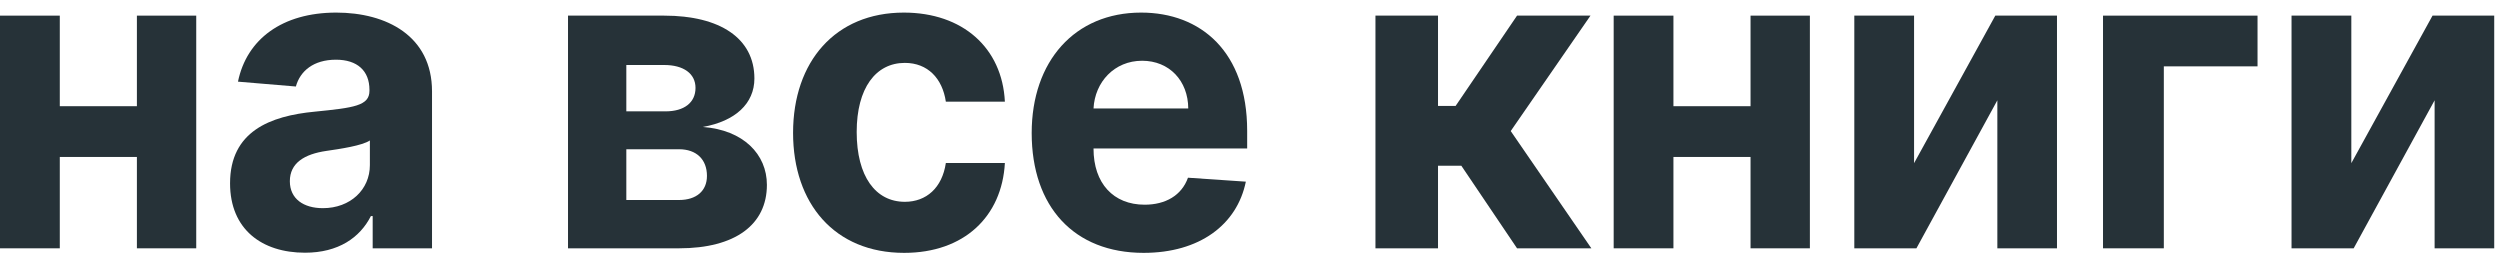 <svg width="83" height="9" viewBox="0 0 83 9" fill="none" xmlns="http://www.w3.org/2000/svg">
<path d="M1.985 0.519H0V8.244H1.985V5.211H4.545V8.244H6.515V0.519H4.545V3.526H1.985V0.519Z" fill="#263238"/>
<path d="M10.125 8.39C11.232 8.39 11.949 7.892 12.314 7.173H12.373V8.244H14.343V3.033C14.343 1.193 12.831 0.418 11.164 0.418C9.369 0.418 8.189 1.303 7.901 2.711L9.823 2.872C9.964 2.359 10.408 1.982 11.154 1.982C11.861 1.982 12.266 2.349 12.266 2.983V3.013C12.266 3.511 11.754 3.577 10.452 3.707C8.969 3.848 7.638 4.361 7.638 6.086C7.638 7.615 8.696 8.39 10.125 8.39ZM10.72 6.911C10.081 6.911 9.623 6.604 9.623 6.016C9.623 5.412 10.105 5.116 10.837 5.01C11.29 4.945 12.031 4.834 12.28 4.663V5.483C12.28 6.293 11.632 6.911 10.72 6.911Z" fill="#263238"/>
<path d="M18.858 8.244H22.544C24.417 8.244 25.461 7.454 25.461 6.137C25.461 5.121 24.68 4.316 23.334 4.215C24.407 4.024 25.046 3.441 25.046 2.606C25.046 1.268 23.9 0.519 22.052 0.519H18.858V8.244ZM20.794 6.64V4.955H22.544C23.12 4.955 23.471 5.292 23.471 5.84C23.471 6.338 23.12 6.64 22.544 6.64H20.794ZM20.794 3.697V2.158H22.052C22.696 2.158 23.091 2.445 23.091 2.918C23.091 3.406 22.715 3.697 22.096 3.697H20.794Z" fill="#263238"/>
<path d="M30.017 8.395C32.011 8.395 33.264 7.188 33.362 5.412H31.402C31.28 6.237 30.753 6.7 30.041 6.7C29.071 6.7 28.442 5.86 28.442 4.381C28.442 2.923 29.076 2.088 30.041 2.088C30.802 2.088 31.289 2.606 31.402 3.375H33.362C33.274 1.59 31.962 0.418 30.007 0.418C27.735 0.418 26.33 2.043 26.33 4.411C26.33 6.76 27.71 8.395 30.017 8.395Z" fill="#263238"/>
<path d="M37.968 8.395C39.821 8.395 41.069 7.464 41.362 6.031L39.441 5.9C39.231 6.489 38.694 6.796 38.002 6.796C36.964 6.796 36.305 6.086 36.305 4.935V4.93H41.406V4.341C41.406 1.716 39.865 0.418 37.885 0.418C35.681 0.418 34.252 2.032 34.252 4.417C34.252 6.866 35.661 8.395 37.968 8.395ZM36.305 3.602C36.349 2.722 36.998 2.017 37.919 2.017C38.821 2.017 39.446 2.681 39.45 3.602H36.305Z" fill="#263238"/>
<path d="M45.665 8.244H47.742V5.503H48.517L50.366 8.244H52.833L50.156 4.351L52.804 0.519H50.366L48.327 3.516H47.742V0.519H45.665V8.244Z" fill="#263238"/>
<path d="M55.558 0.519H53.574V8.244H55.558V5.211H58.118V8.244H60.088V0.519H58.118V3.526H55.558V0.519Z" fill="#263238"/>
<path d="M63.547 5.417V0.519H61.563V8.244H63.625L66.312 3.33V8.244H68.292V0.519H66.244L63.547 5.417Z" fill="#263238"/>
<path d="M74.95 0.519H69.82V8.244H71.839V2.203H74.95V0.519Z" fill="#263238"/>
<path d="M78.064 5.417V0.519H76.079V8.244H78.142L80.829 3.33V8.244H82.808V0.519H80.76L78.064 5.417Z" fill="#263238"/>
</svg>
